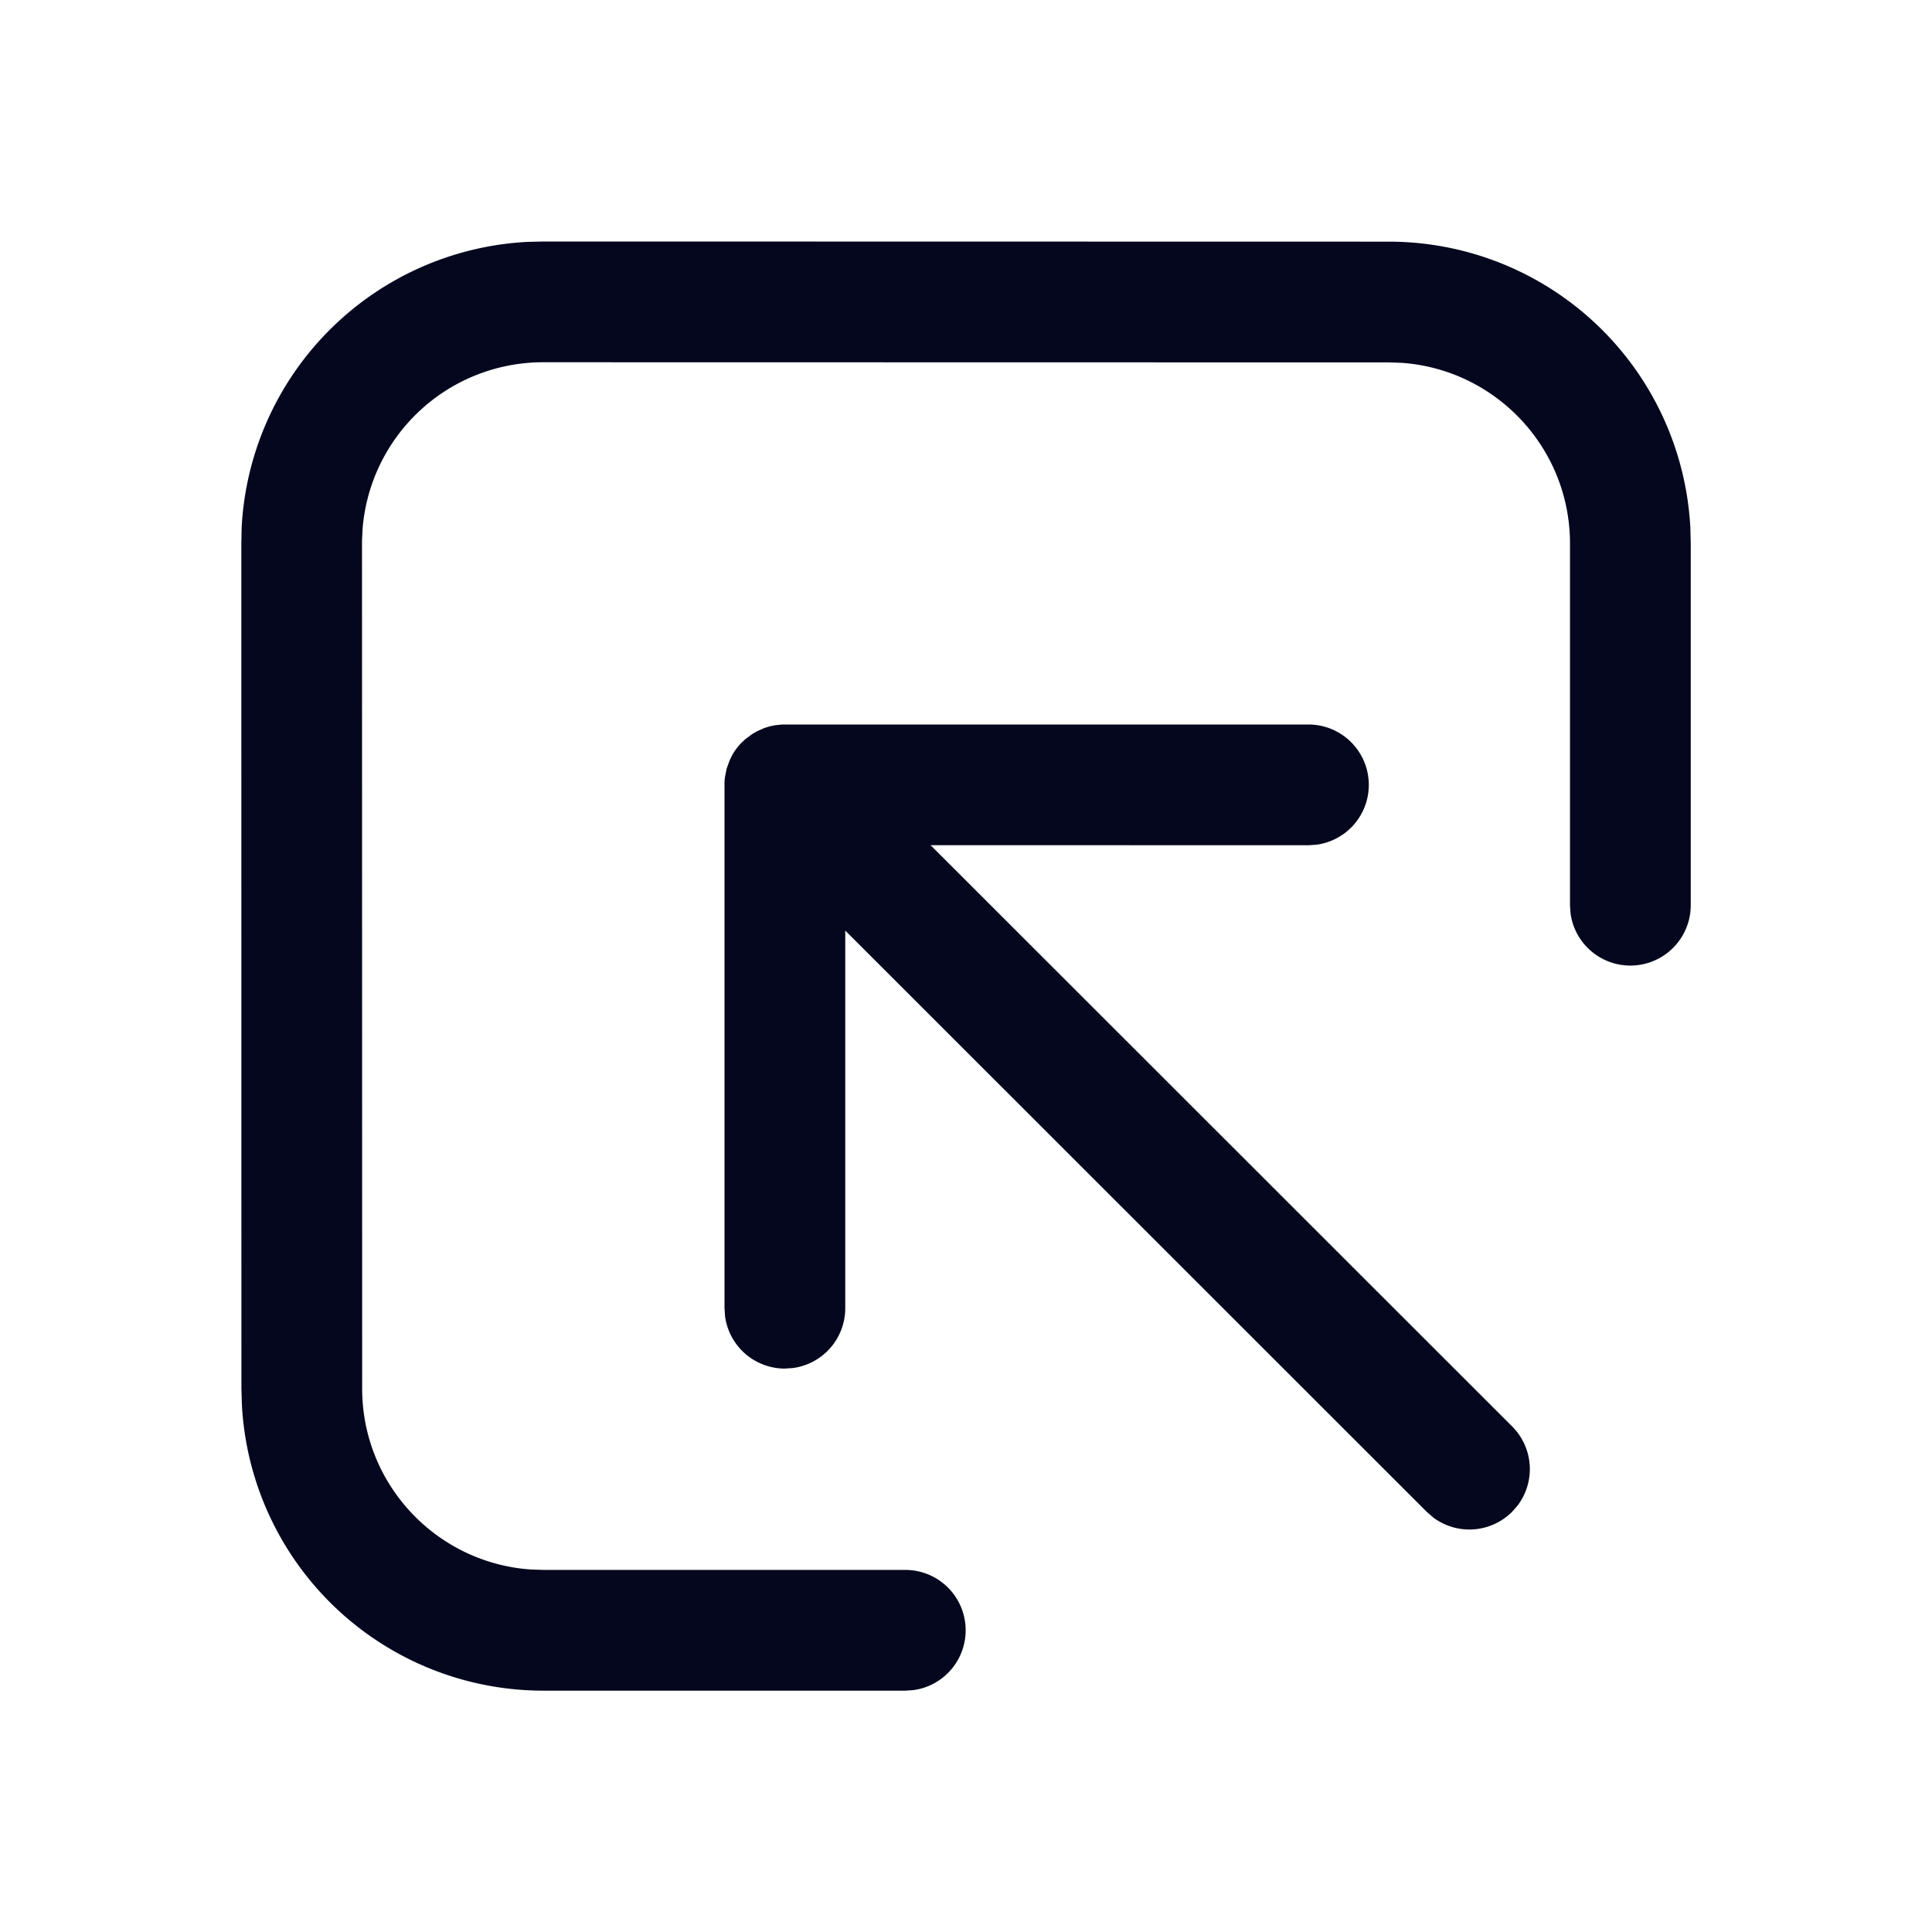 <svg xmlns="http://www.w3.org/2000/svg" width="24" height="24" fill="none"><path fill="#04071E" d="m6.747 3 10.506.002a3.75 3.75 0 0 1 3.745 3.551l.005.2v4.492a.75.75 0 0 1-1.493.102l-.007-.102V6.752c0-1.19-.925-2.165-2.096-2.245l-.154-.005L6.747 4.5a2.25 2.25 0 0 0-2.242 2.057l-.008.159.002 10.536c.001 1.19.926 2.165 2.097 2.245l.154.005h4.496a.75.75 0 0 1 .102 1.493l-.102.007H6.75a3.75 3.75 0 0 1-3.745-3.55l-.006-.2-.001-10.5.004-.203a3.75 3.75 0 0 1 3.546-3.544zM9.75 9h6.504a.75.75 0 0 1 .102 1.493l-.102.007-4.694-.001 7.224 7.22a.75.75 0 0 1 .073.977l-.073.084a.75.75 0 0 1-.977.073l-.084-.073-7.223-7.22v4.691a.75.75 0 0 1-.648.743l-.102.007a.75.75 0 0 1-.743-.648L9 16.25V9.734q0-.037.005-.076l.021-.108.035-.096.005-.012a.7.7 0 0 1 .153-.223l.044-.04.081-.06.06-.035.095-.042.067-.02.062-.013L9.72 9h6.533z"/></svg>